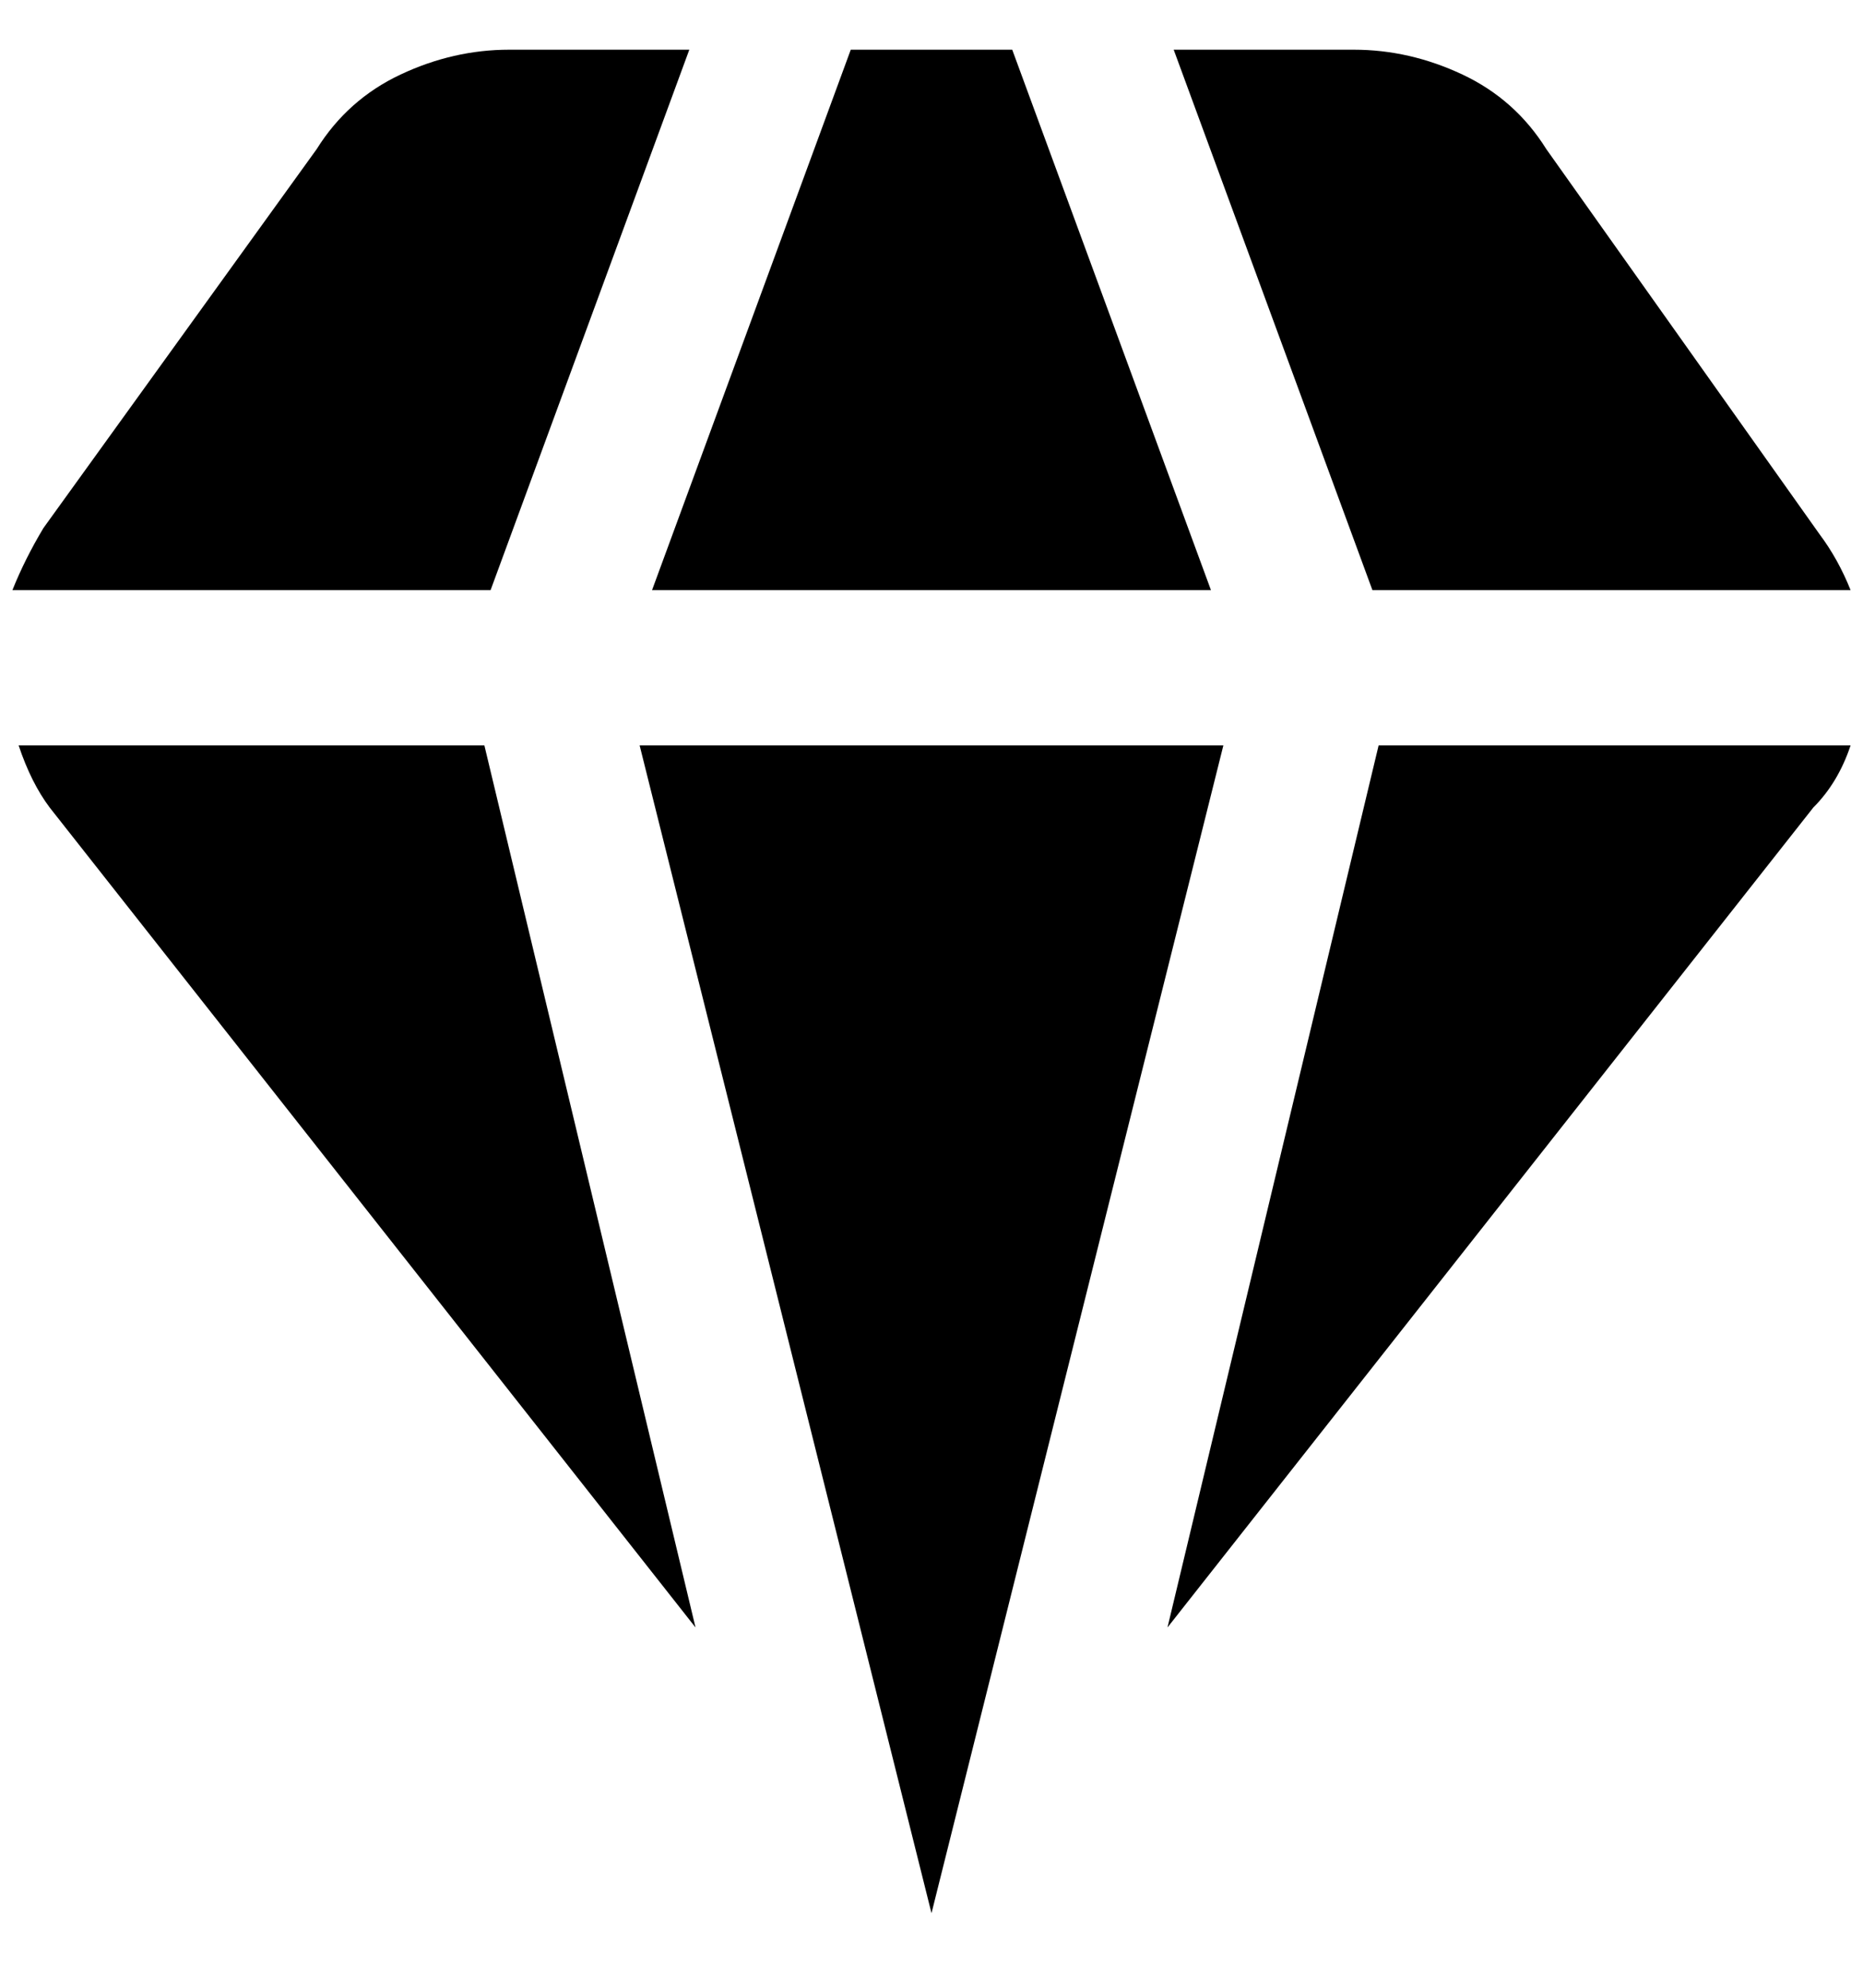 <svg viewBox="0 0 300 320" xmlns="http://www.w3.org/2000/svg"><path d="M197 120l-47 188-47-188h94zM137 8l-32 87h90L163 8h-26zm84 87h77q-2-5-5-9l-44-62q-5-8-13.5-12T218 8h-29l32 87zm1 25l-34 142 104-132q4-4 6-10h-76zm-144 0H3q2 6 5 10l104 132-34-142zm1-25l32-87H82q-9 0-17.5 4T51 24L7 85q-3 5-5 10h77z"/></svg>